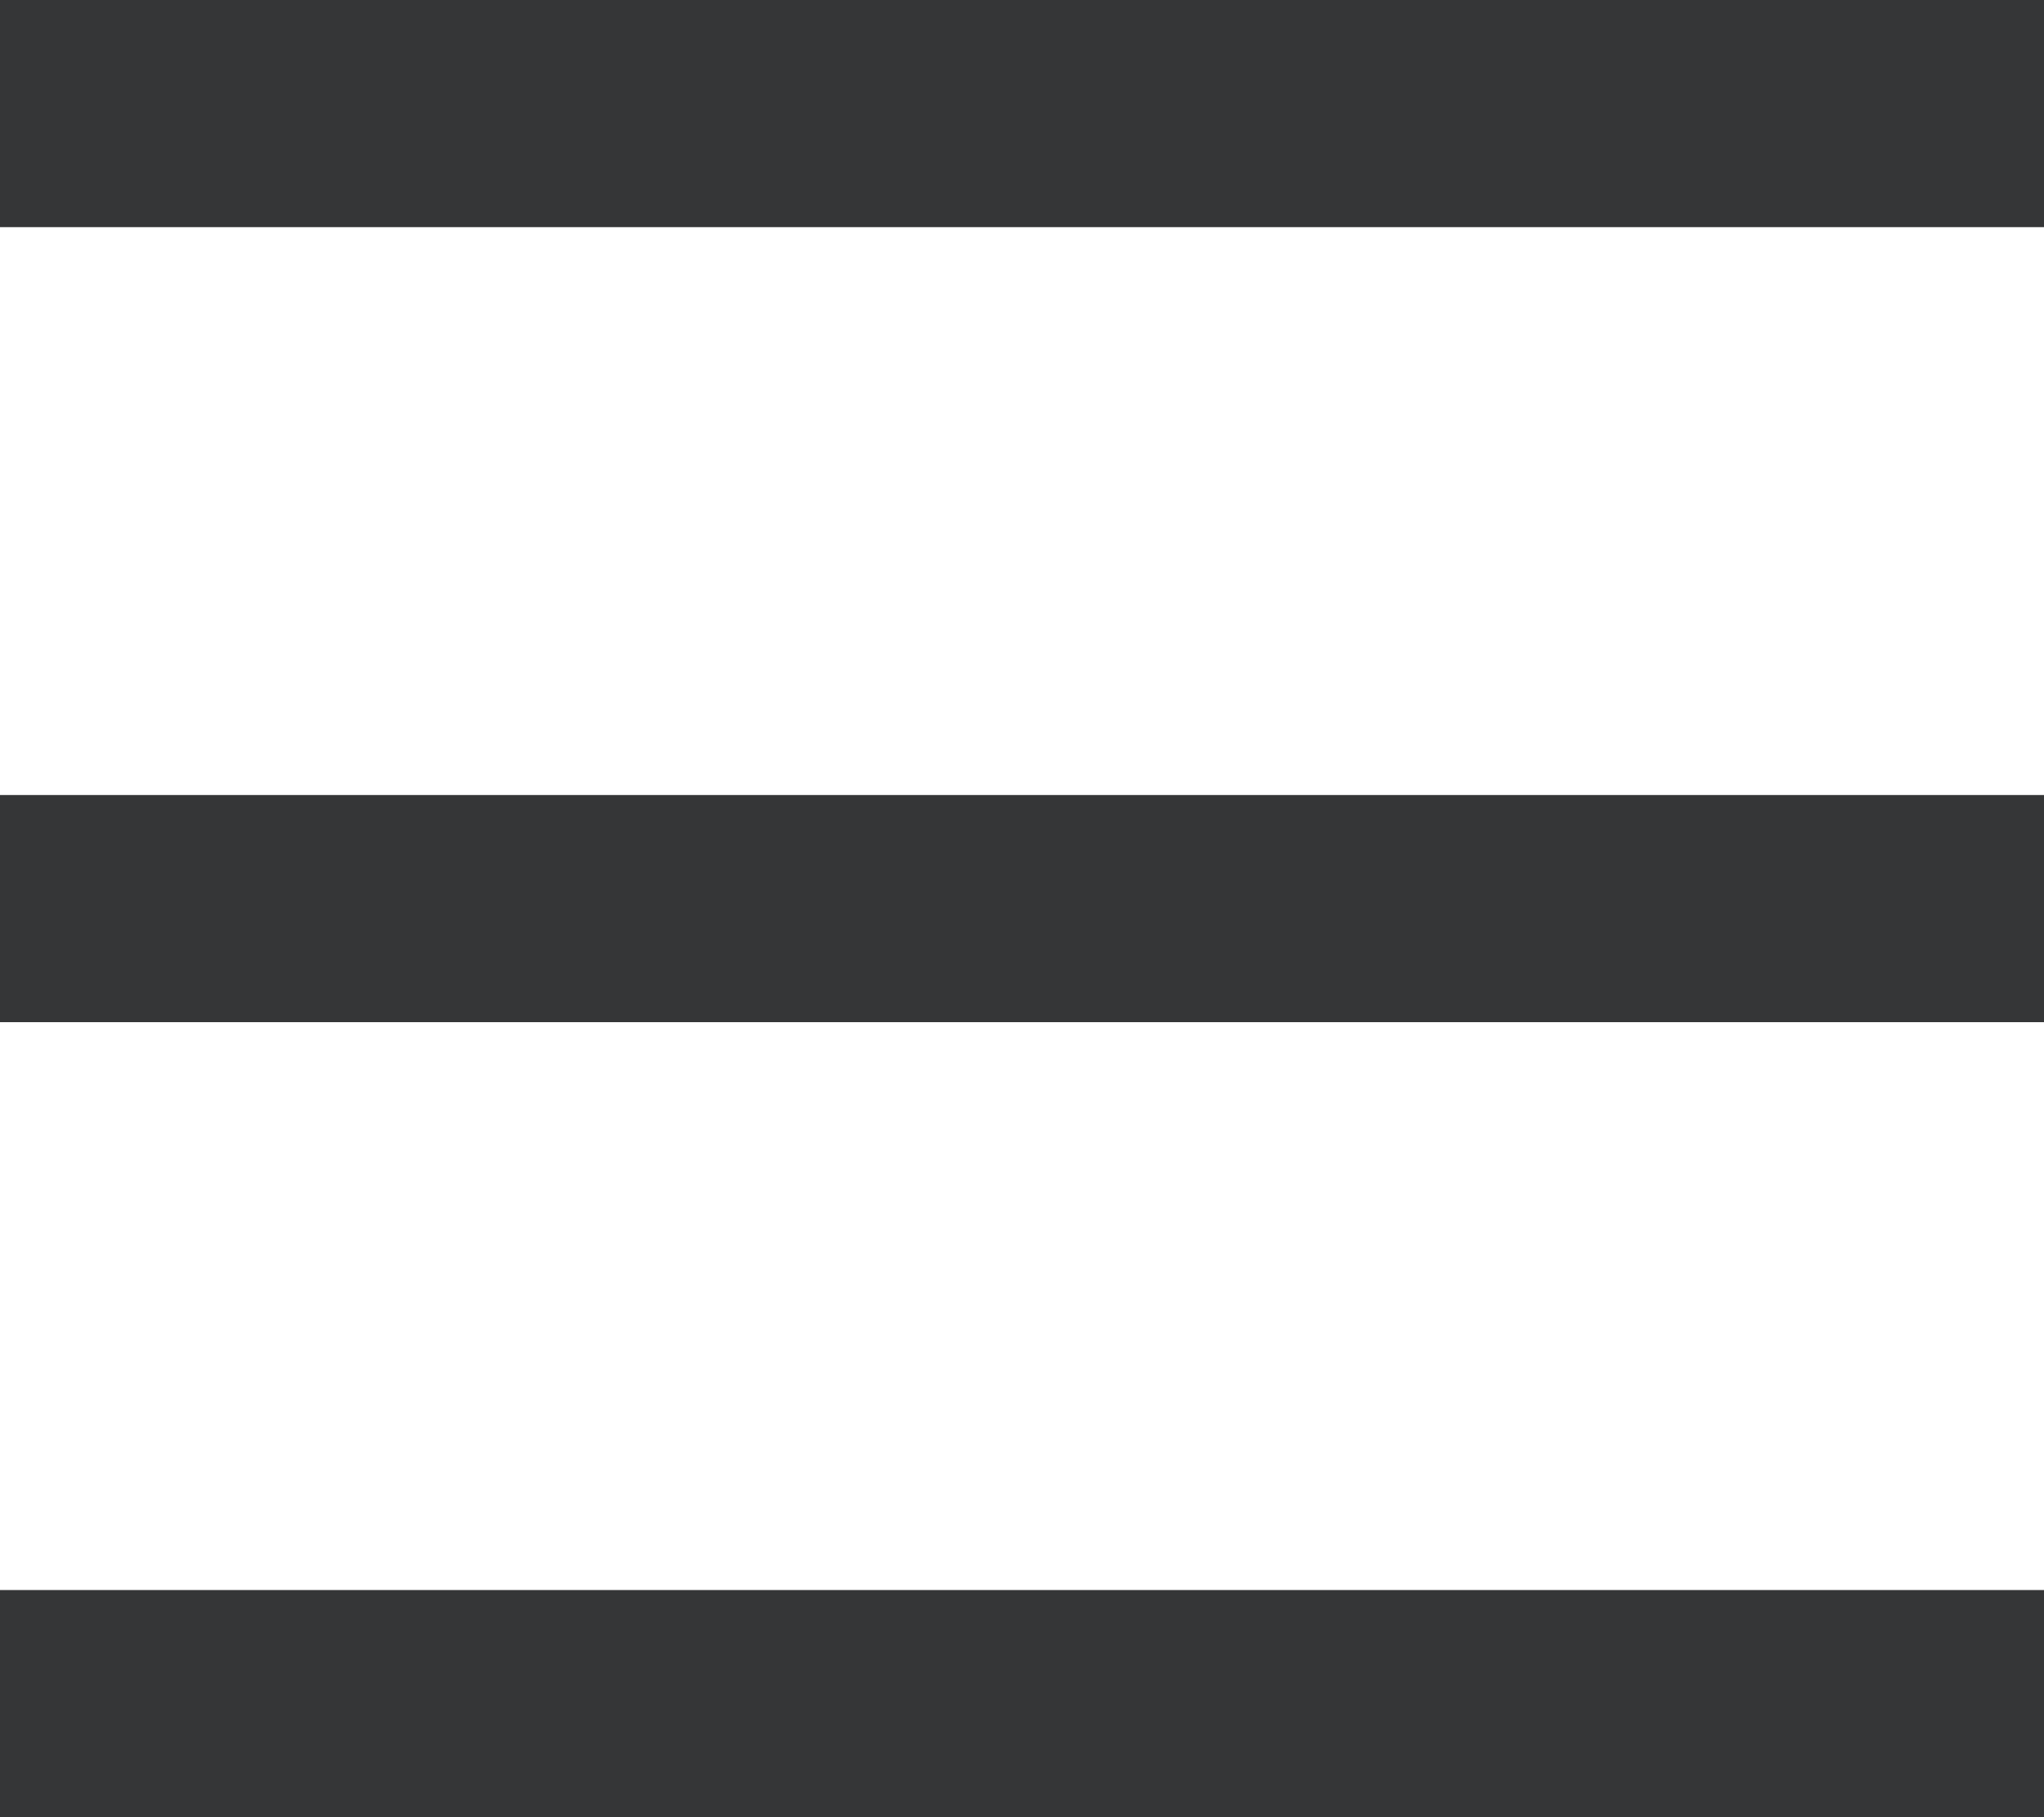 <?xml version="1.0" encoding="UTF-8" standalone="no"?>
<svg width="18px" height="16px" viewBox="0 0 18 16" version="1.1" xmlns="http://www.w3.org/2000/svg" xmlns:xlink="http://www.w3.org/1999/xlink" xmlns:sketch="http://www.bohemiancoding.com/sketch/ns">
    <!-- Generator: Sketch 3.3.2 (12043) - http://www.bohemiancoding.com/sketch -->
    <title>hamburger</title>
    <desc>Created with Sketch.</desc>
    <defs></defs>
    <g id="Page-1" stroke="none" stroke-width="1" fill="none" fill-rule="evenodd" sketch:type="MSPage">
        <g id="mobile" sketch:type="MSArtboardGroup" transform="translate(-1545, -117)" fill="#353637">
            <g id="4" sketch:type="MSLayerGroup" transform="translate(1525, 100)">
                <g id="header" sketch:type="MSShapeGroup">
                    <g id="hamburger" transform="translate(20, 17)">
                        <rect id="3" x="0" y="14" width="18" height="2"></rect>
                        <rect id="2" x="0" y="7" width="18" height="2"></rect>
                        <rect id="1" x="0" y="0" width="18" height="2"></rect>
                    </g>
                </g>
            </g>
        </g>
    </g>
</svg>
